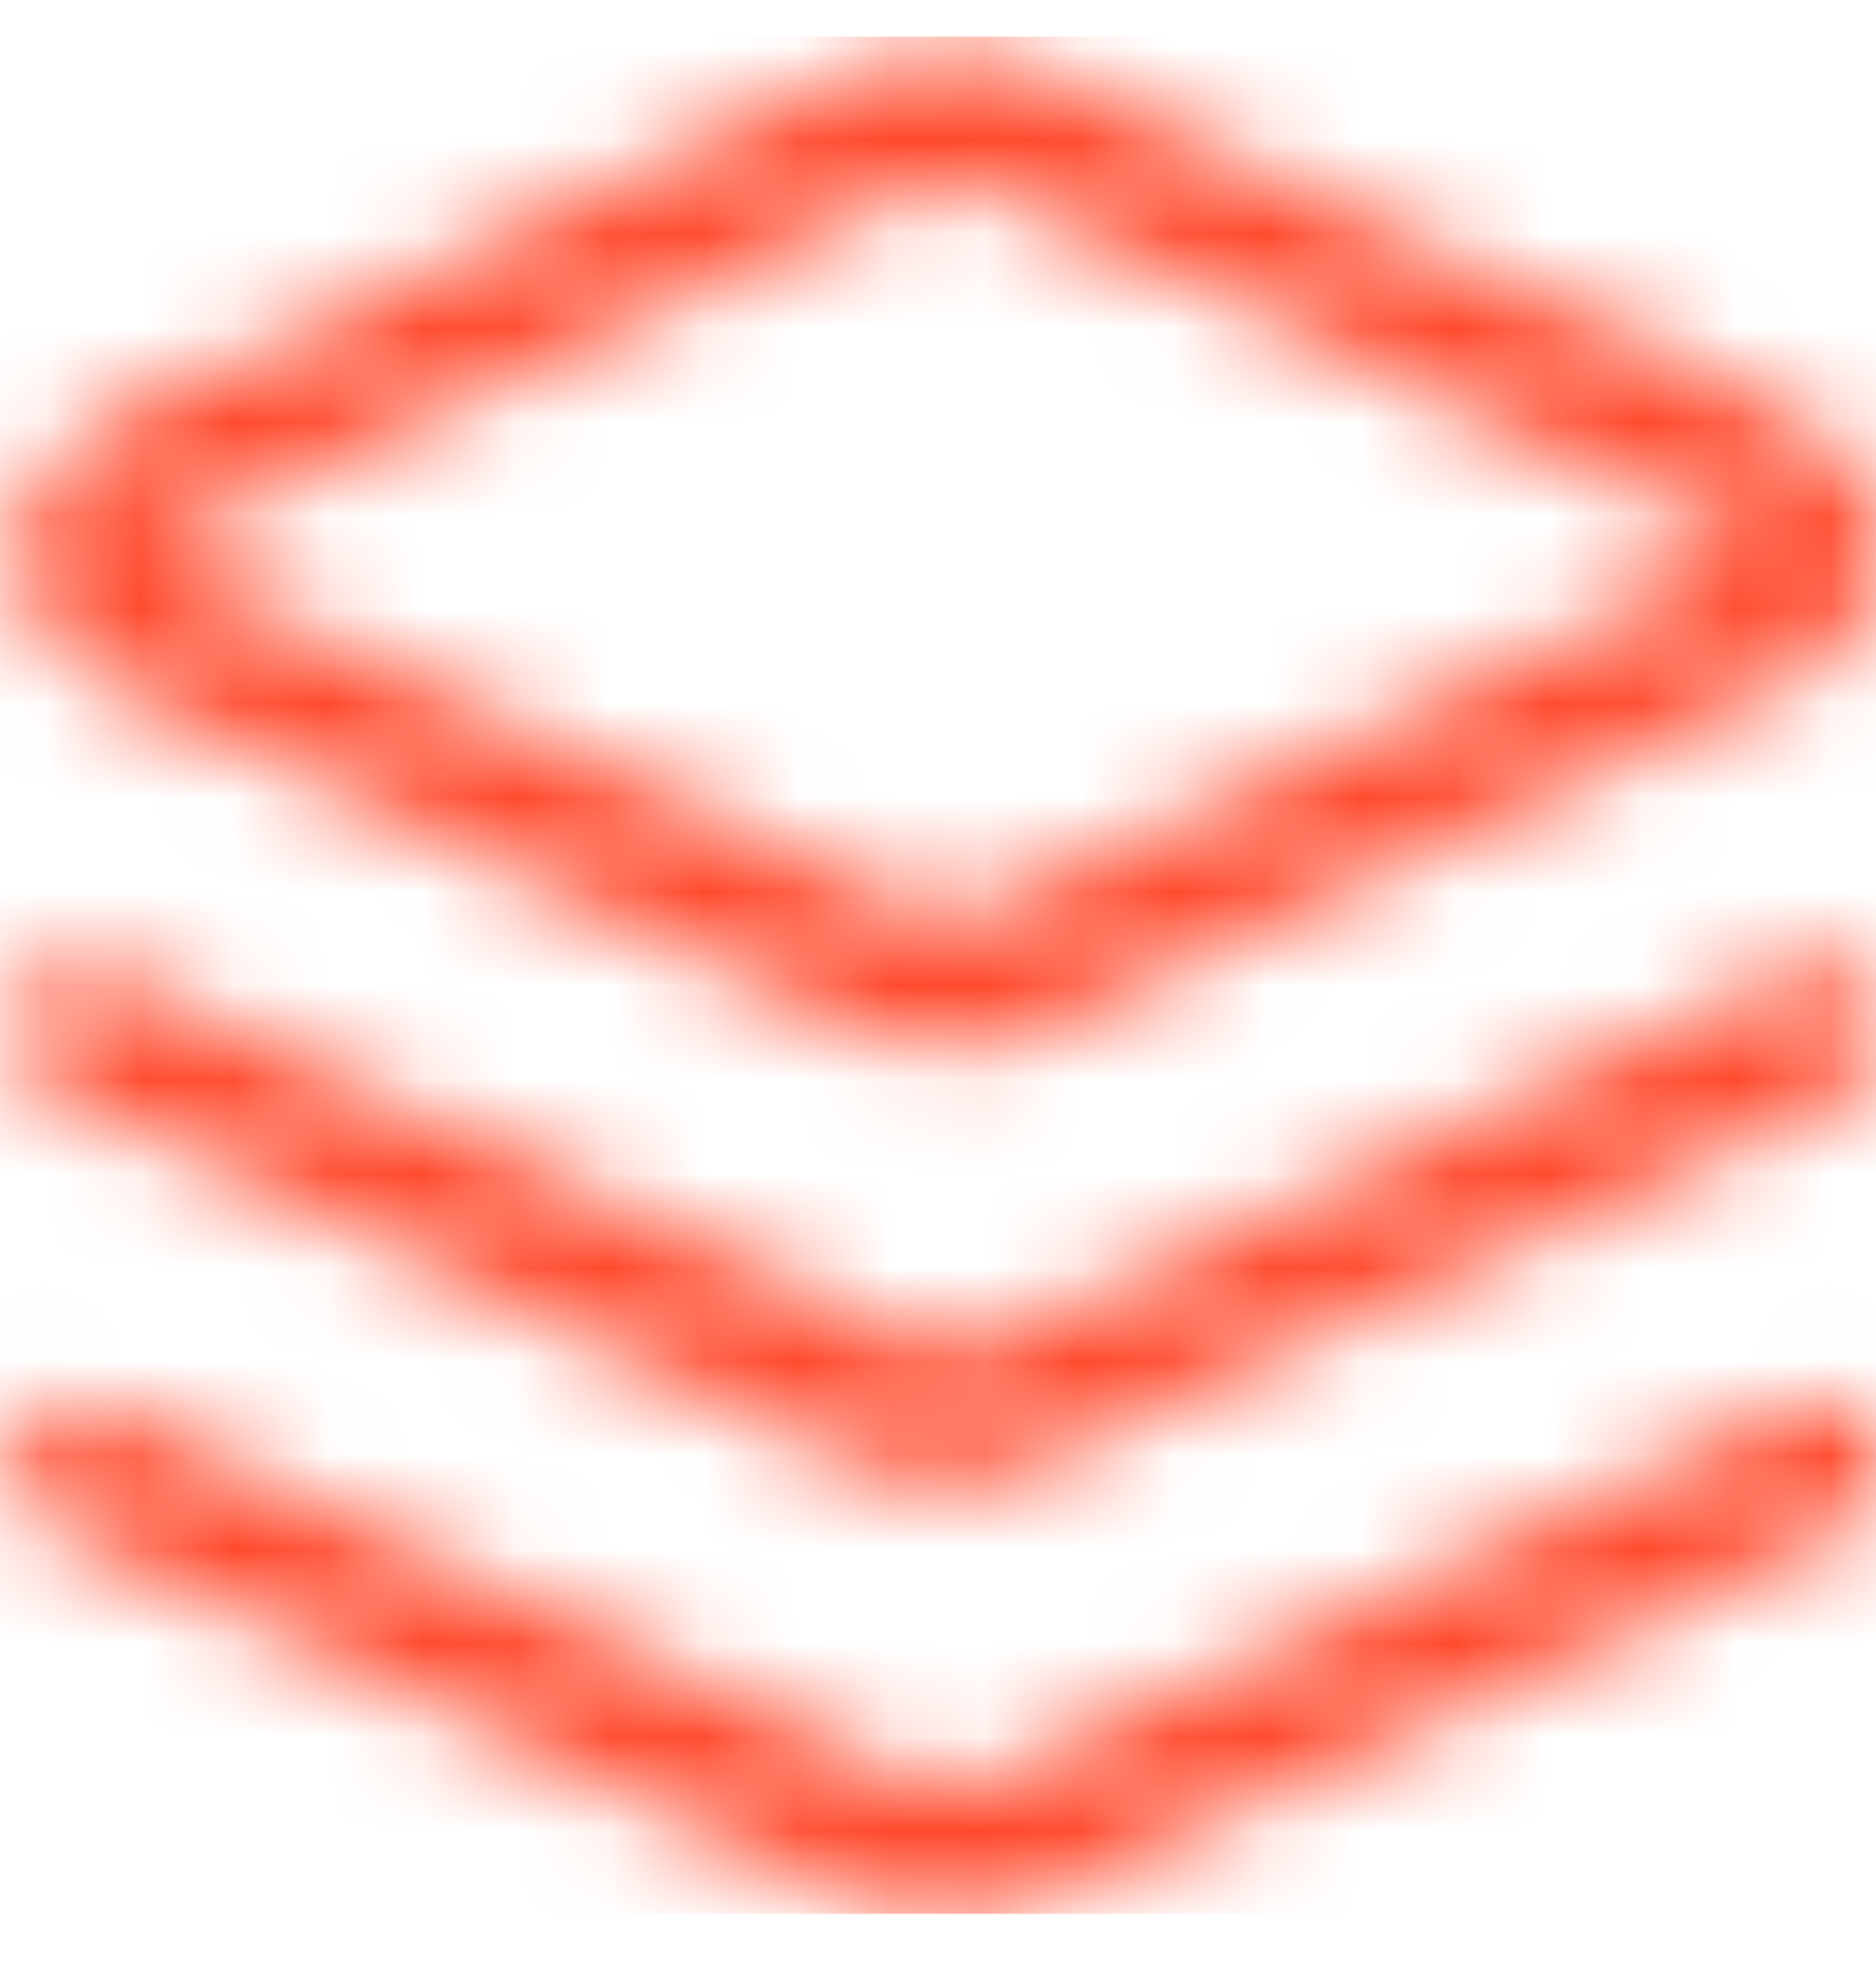 <svg width="20" height="21" viewBox="0 0 20 21" fill="none" xmlns="http://www.w3.org/2000/svg">
<mask id="mask0_26047_4585" style="mask-type:alpha" maskUnits="userSpaceOnUse" x="0" y="0" width="20" height="21">
<g clip-path="url(#clip0_26047_4585)">
<g clip-path="url(#clip1_26047_4585)">
<path d="M19.4 10.99L10.7 14.99C10.3 15.14 9.9 15.14 9.5 14.99L0.85 10.99M19.4 15.64L10.7 19.64C10.3 19.79 9.9 19.79 9.5 19.64L0.85 15.64M10.8 10.34C10.35 10.54 9.9 10.54 9.45 10.34L1.3 6.59C0.9 6.39 0.75 5.89 0.95 5.54C1.05 5.39 1.15 5.24 1.3 5.19L9.45 1.39C9.9 1.19 10.35 1.19 10.8 1.39L18.95 5.14C19.35 5.34 19.5 5.84 19.3 6.19C19.2 6.34 19.1 6.49 18.95 6.54L10.8 10.34Z" stroke="white" stroke-width="1.429" stroke-linecap="round" stroke-linejoin="round"/>
</g>
</g>
</mask>
<g mask="url(#mask0_26047_4585)">
<rect y="0.39" width="20" height="20" fill="#FF492C"/>
</g>
<defs>
<clipPath id="clip0_26047_4585">
<rect width="20" height="20" fill="white" transform="translate(0 0.39)"/>
</clipPath>
<clipPath id="clip1_26047_4585">
<rect width="20" height="20" fill="white" transform="translate(0 0.39)"/>
</clipPath>
</defs>
</svg>
